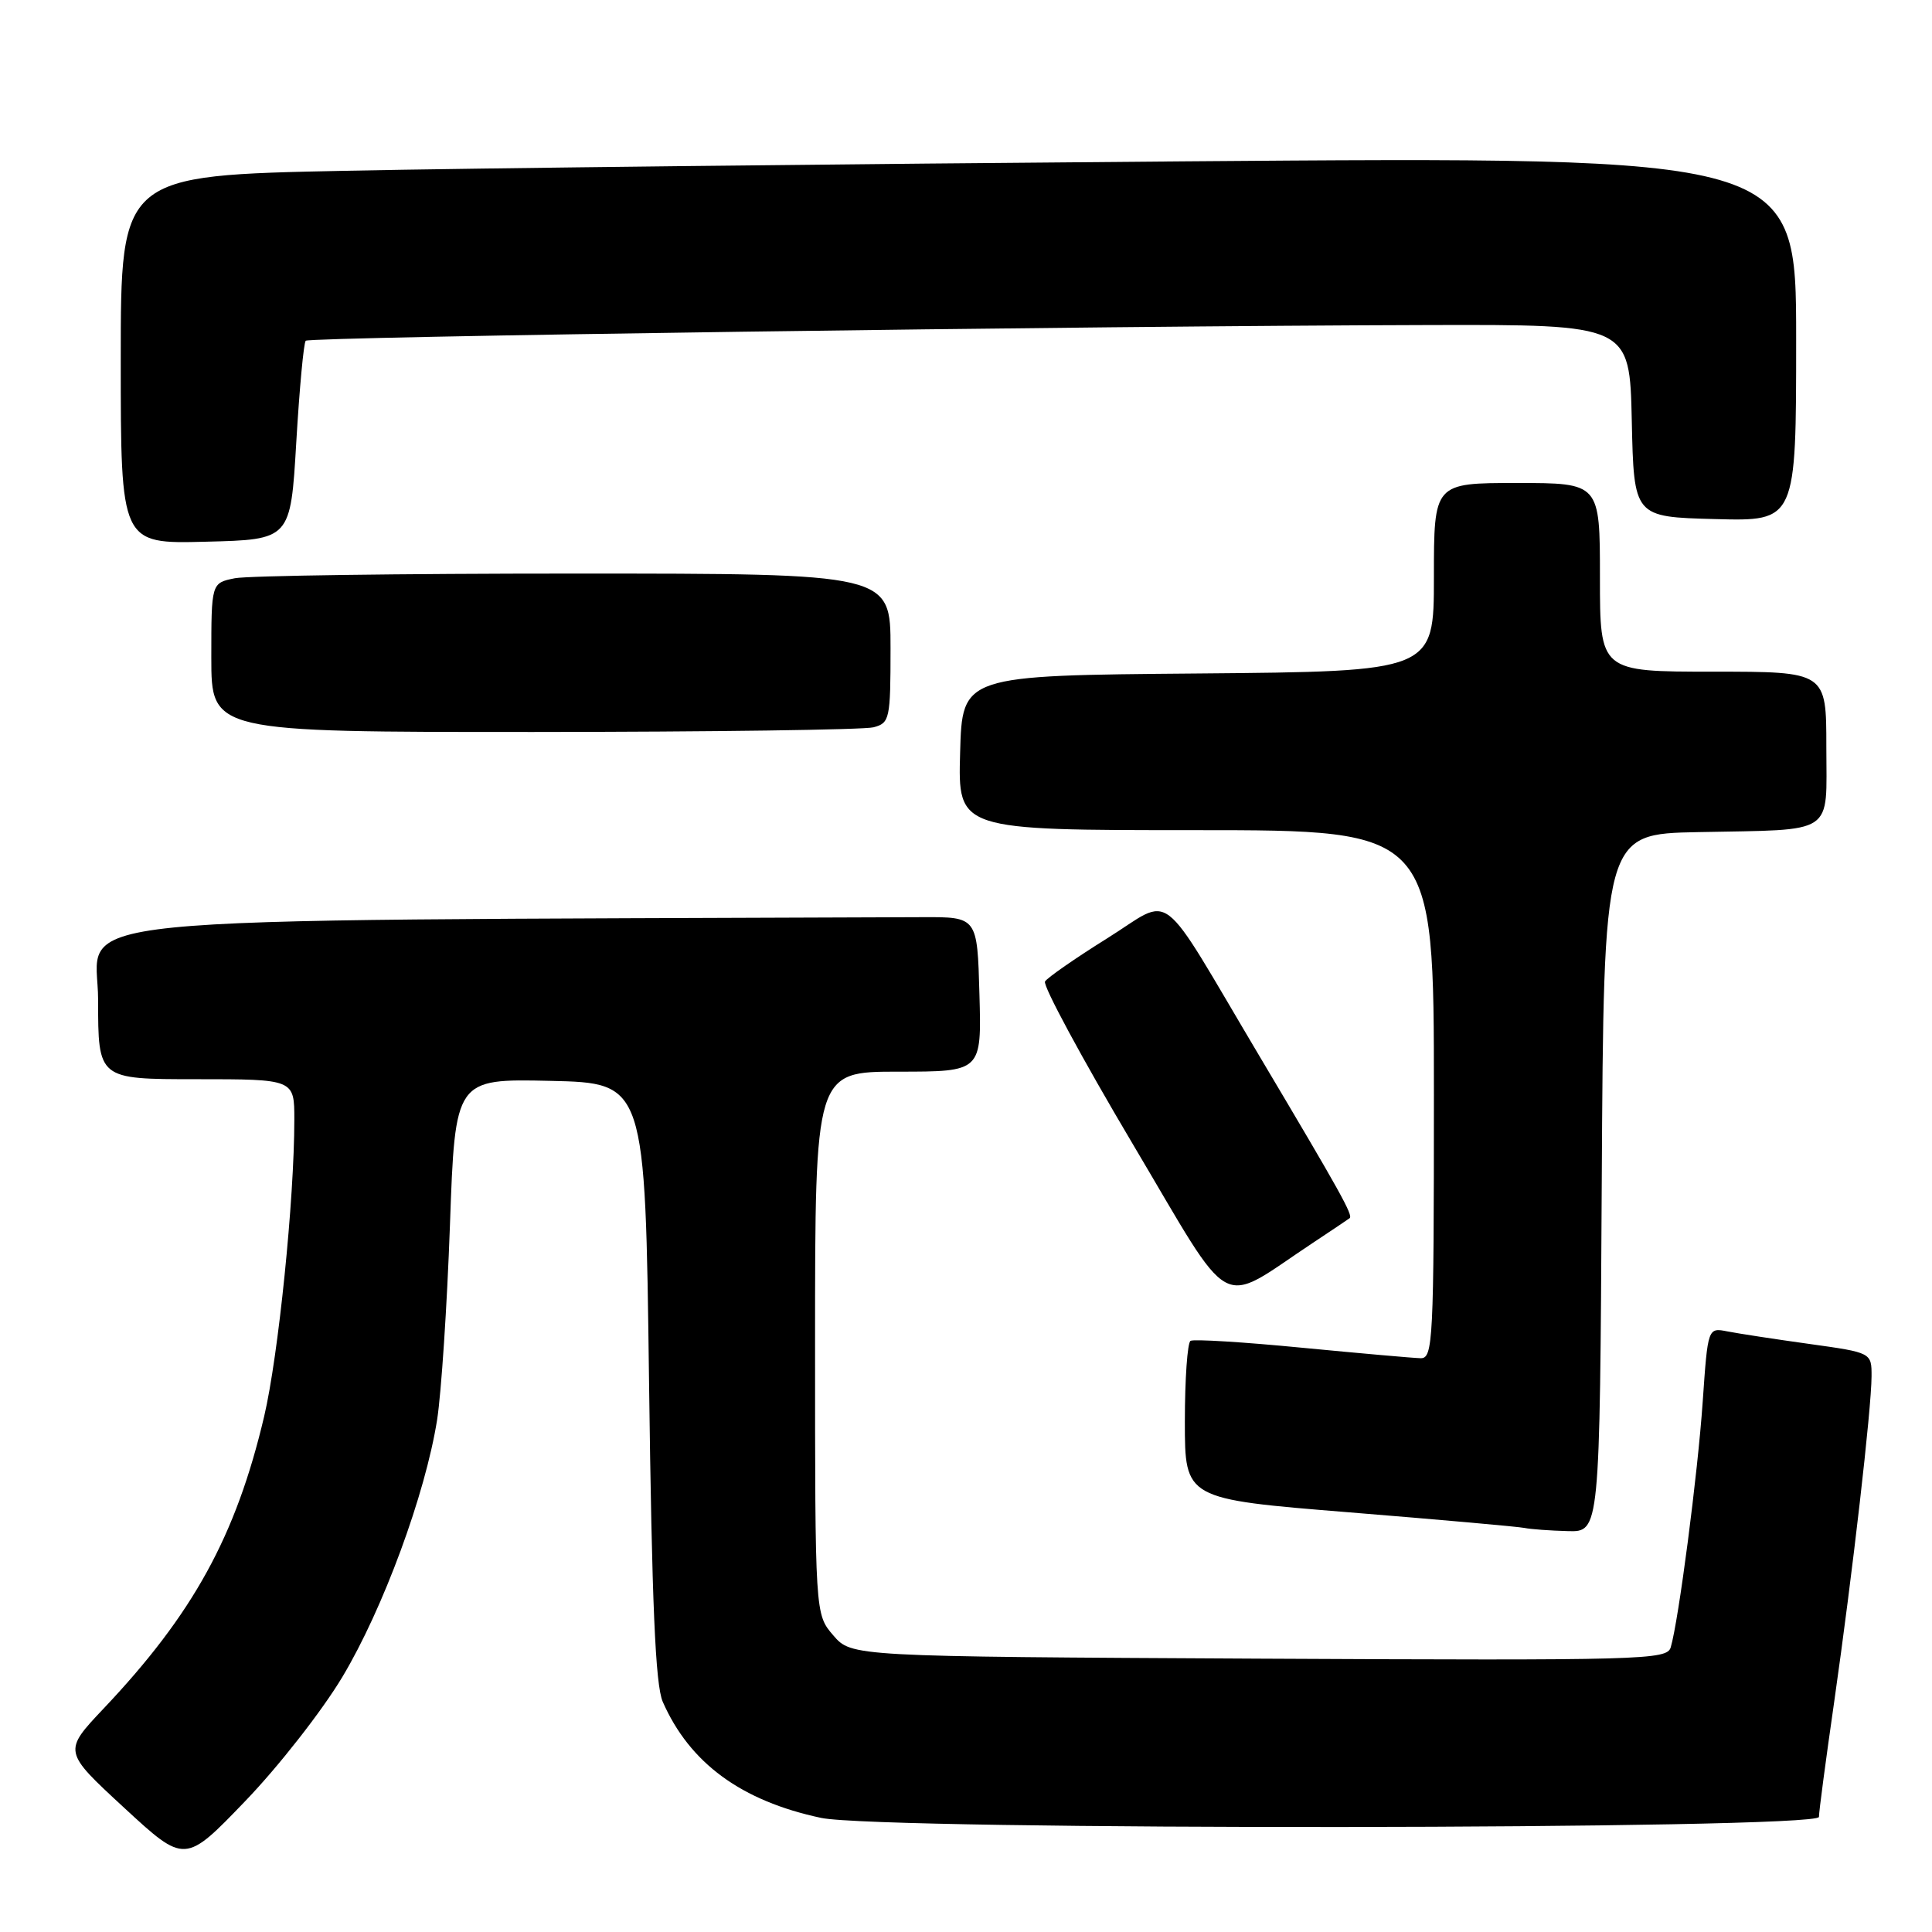 <?xml version="1.0" encoding="UTF-8" standalone="no"?>
<!DOCTYPE svg PUBLIC "-//W3C//DTD SVG 1.1//EN" "http://www.w3.org/Graphics/SVG/1.1/DTD/svg11.dtd" >
<svg xmlns="http://www.w3.org/2000/svg" xmlns:xlink="http://www.w3.org/1999/xlink" version="1.1" viewBox="0 0 256 256">
 <g >
 <path fill="currentColor"
d=" M 45.38 222.18 C 50.76 213.19 56.36 197.99 57.92 188.13 C 58.47 184.62 59.24 173.02 59.62 162.35 C 60.31 142.94 60.31 142.94 72.90 143.22 C 85.50 143.50 85.50 143.50 86.00 183.00 C 86.38 212.52 86.84 223.26 87.82 225.50 C 91.39 233.62 98.22 238.63 108.80 240.88 C 116.78 242.57 240.99 242.45 241.02 240.75 C 241.02 240.06 241.93 233.20 243.04 225.50 C 245.46 208.58 247.98 186.66 247.99 182.37 C 248.00 179.23 248.00 179.23 239.75 178.08 C 235.21 177.45 230.33 176.70 228.90 176.42 C 226.30 175.91 226.30 175.91 225.62 185.70 C 224.96 195.32 222.42 214.78 221.38 218.28 C 220.88 219.95 217.84 220.03 166.84 219.78 C 112.83 219.50 112.83 219.50 110.41 216.69 C 108.00 213.89 108.00 213.89 108.00 177.94 C 108.00 142.00 108.00 142.00 119.03 142.00 C 130.07 142.00 130.07 142.00 129.78 131.75 C 129.50 121.50 129.50 121.50 122.25 121.53 C 3.29 122.01 13.00 121.04 13.00 132.50 C 13.00 143.00 13.00 143.00 26.00 143.00 C 39.00 143.00 39.00 143.00 39.00 148.35 C 39.00 158.94 36.89 179.66 35.00 187.69 C 31.26 203.54 25.60 213.84 13.74 226.38 C 8.36 232.07 8.36 232.07 16.43 239.52 C 24.50 246.97 24.50 246.97 32.50 238.65 C 36.90 234.08 42.70 226.67 45.38 222.18 Z  M 212.24 156.75 C 212.50 110.50 212.50 110.50 225.00 110.26 C 243.40 109.89 242.00 110.82 242.00 98.98 C 242.00 89.00 242.00 89.00 227.00 89.00 C 212.00 89.00 212.00 89.00 212.00 76.50 C 212.00 64.00 212.00 64.00 201.00 64.00 C 190.00 64.00 190.00 64.00 190.00 76.49 C 190.00 88.97 190.00 88.97 158.75 89.24 C 127.50 89.50 127.50 89.50 127.22 99.75 C 126.93 110.00 126.93 110.00 158.47 110.00 C 190.00 110.00 190.00 110.00 190.00 145.00 C 190.00 177.68 189.88 180.00 188.25 179.97 C 187.29 179.95 180.20 179.32 172.50 178.58 C 164.80 177.83 158.16 177.42 157.75 177.67 C 157.34 177.92 157.00 182.73 157.00 188.37 C 157.00 198.63 157.00 198.63 178.75 200.39 C 190.71 201.36 201.18 202.29 202.00 202.46 C 202.82 202.63 205.41 202.82 207.74 202.88 C 211.98 203.00 211.98 203.00 212.24 156.75 Z  M 174.00 164.66 C 176.47 163.02 178.65 161.56 178.83 161.42 C 179.32 161.05 177.70 158.13 166.92 140.00 C 153.15 116.83 155.66 118.76 146.65 124.37 C 142.47 126.98 138.79 129.54 138.47 130.05 C 138.15 130.57 143.36 140.23 150.05 151.51 C 163.70 174.51 161.19 173.14 174.00 164.66 Z  M 115.75 96.37 C 117.89 95.80 118.00 95.29 118.00 85.88 C 118.00 76.00 118.00 76.00 76.12 76.00 C 53.09 76.00 32.84 76.28 31.12 76.62 C 28.00 77.25 28.00 77.25 28.00 87.12 C 28.00 97.00 28.00 97.00 70.75 96.99 C 94.26 96.98 114.51 96.70 115.75 96.37 Z  M 39.26 58.57 C 39.68 51.46 40.24 45.43 40.51 45.15 C 41.04 44.63 144.42 43.18 189.22 43.07 C 215.94 43.00 215.94 43.00 216.22 55.75 C 216.50 68.50 216.50 68.50 227.25 68.78 C 238.00 69.07 238.00 69.07 238.00 44.91 C 238.00 20.75 238.00 20.75 156.75 21.38 C 112.06 21.73 62.11 22.29 45.75 22.63 C 16.00 23.24 16.00 23.24 16.00 47.65 C 16.00 72.07 16.00 72.07 27.25 71.78 C 38.50 71.50 38.50 71.50 39.26 58.57 Z "/>
</g>
</svg>
